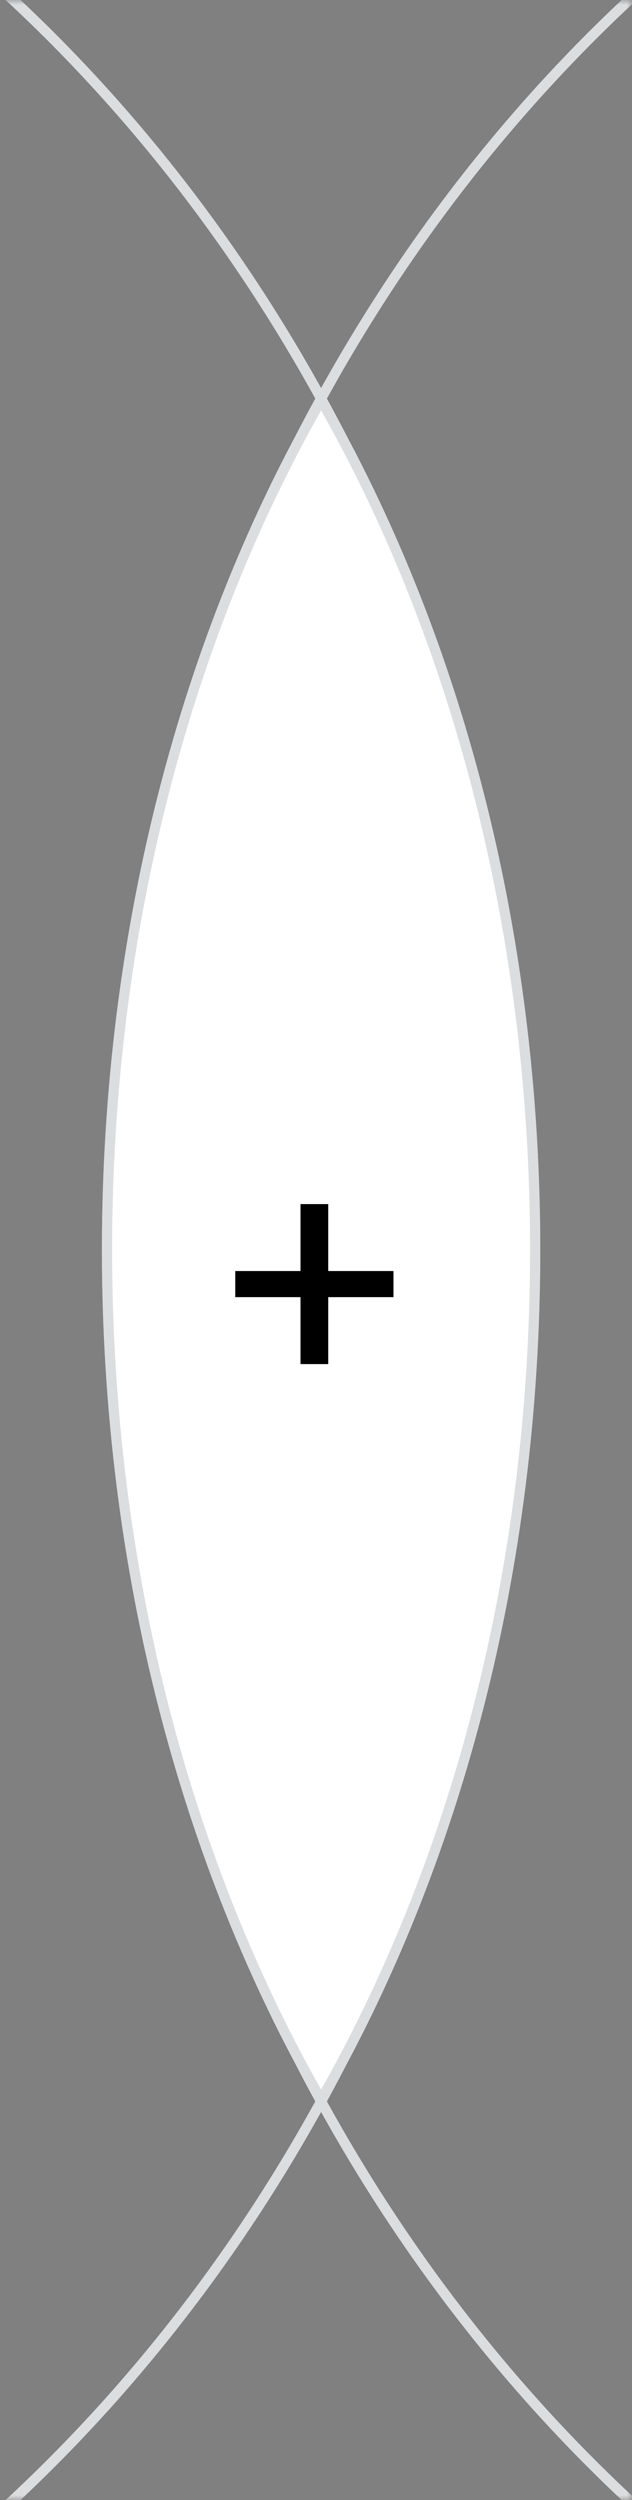 <svg width="62" height="245" fill="none" xmlns="http://www.w3.org/2000/svg"><rect width="100%" height="100%" fill="#808080" stroke="none"/><mask id="a" style="mask-type:alpha" maskUnits="userSpaceOnUse" x="0" y="0" width="62" height="245"><path fill="#D9D9D9" d="M0 0h62v245H0z"/></mask><g mask="url(#a)" stroke="#DCDDDF"><path d="M293.5 122.5c0 87.918-63.405 159.087-141.5 159.087S10.5 210.418 10.5 122.5C10.5 34.582 73.905-36.587 152-36.587S293.5 34.583 293.5 122.5Z"/><path d="M52.5 122.5c0 87.918-63.405 159.087-141.5 159.087S-230.5 210.418-230.5 122.5c0-87.918 63.405-159.087 141.5-159.087S52.5 34.583 52.5 122.5Z"/><path d="M52.5 122.5c0 31.436-7.849 60.353-21 83.289-13.151-22.936-21-51.853-21-83.289s7.849-60.353 21-83.29c13.151 22.937 21 51.854 21 83.29Z" fill="#fff"/></g><path d="M23.08 127.12H38.6v-2.56H23.08v2.56Zm6.4-9.12v15.68h2.72V118h-2.72Z" fill="#000"/></svg>
